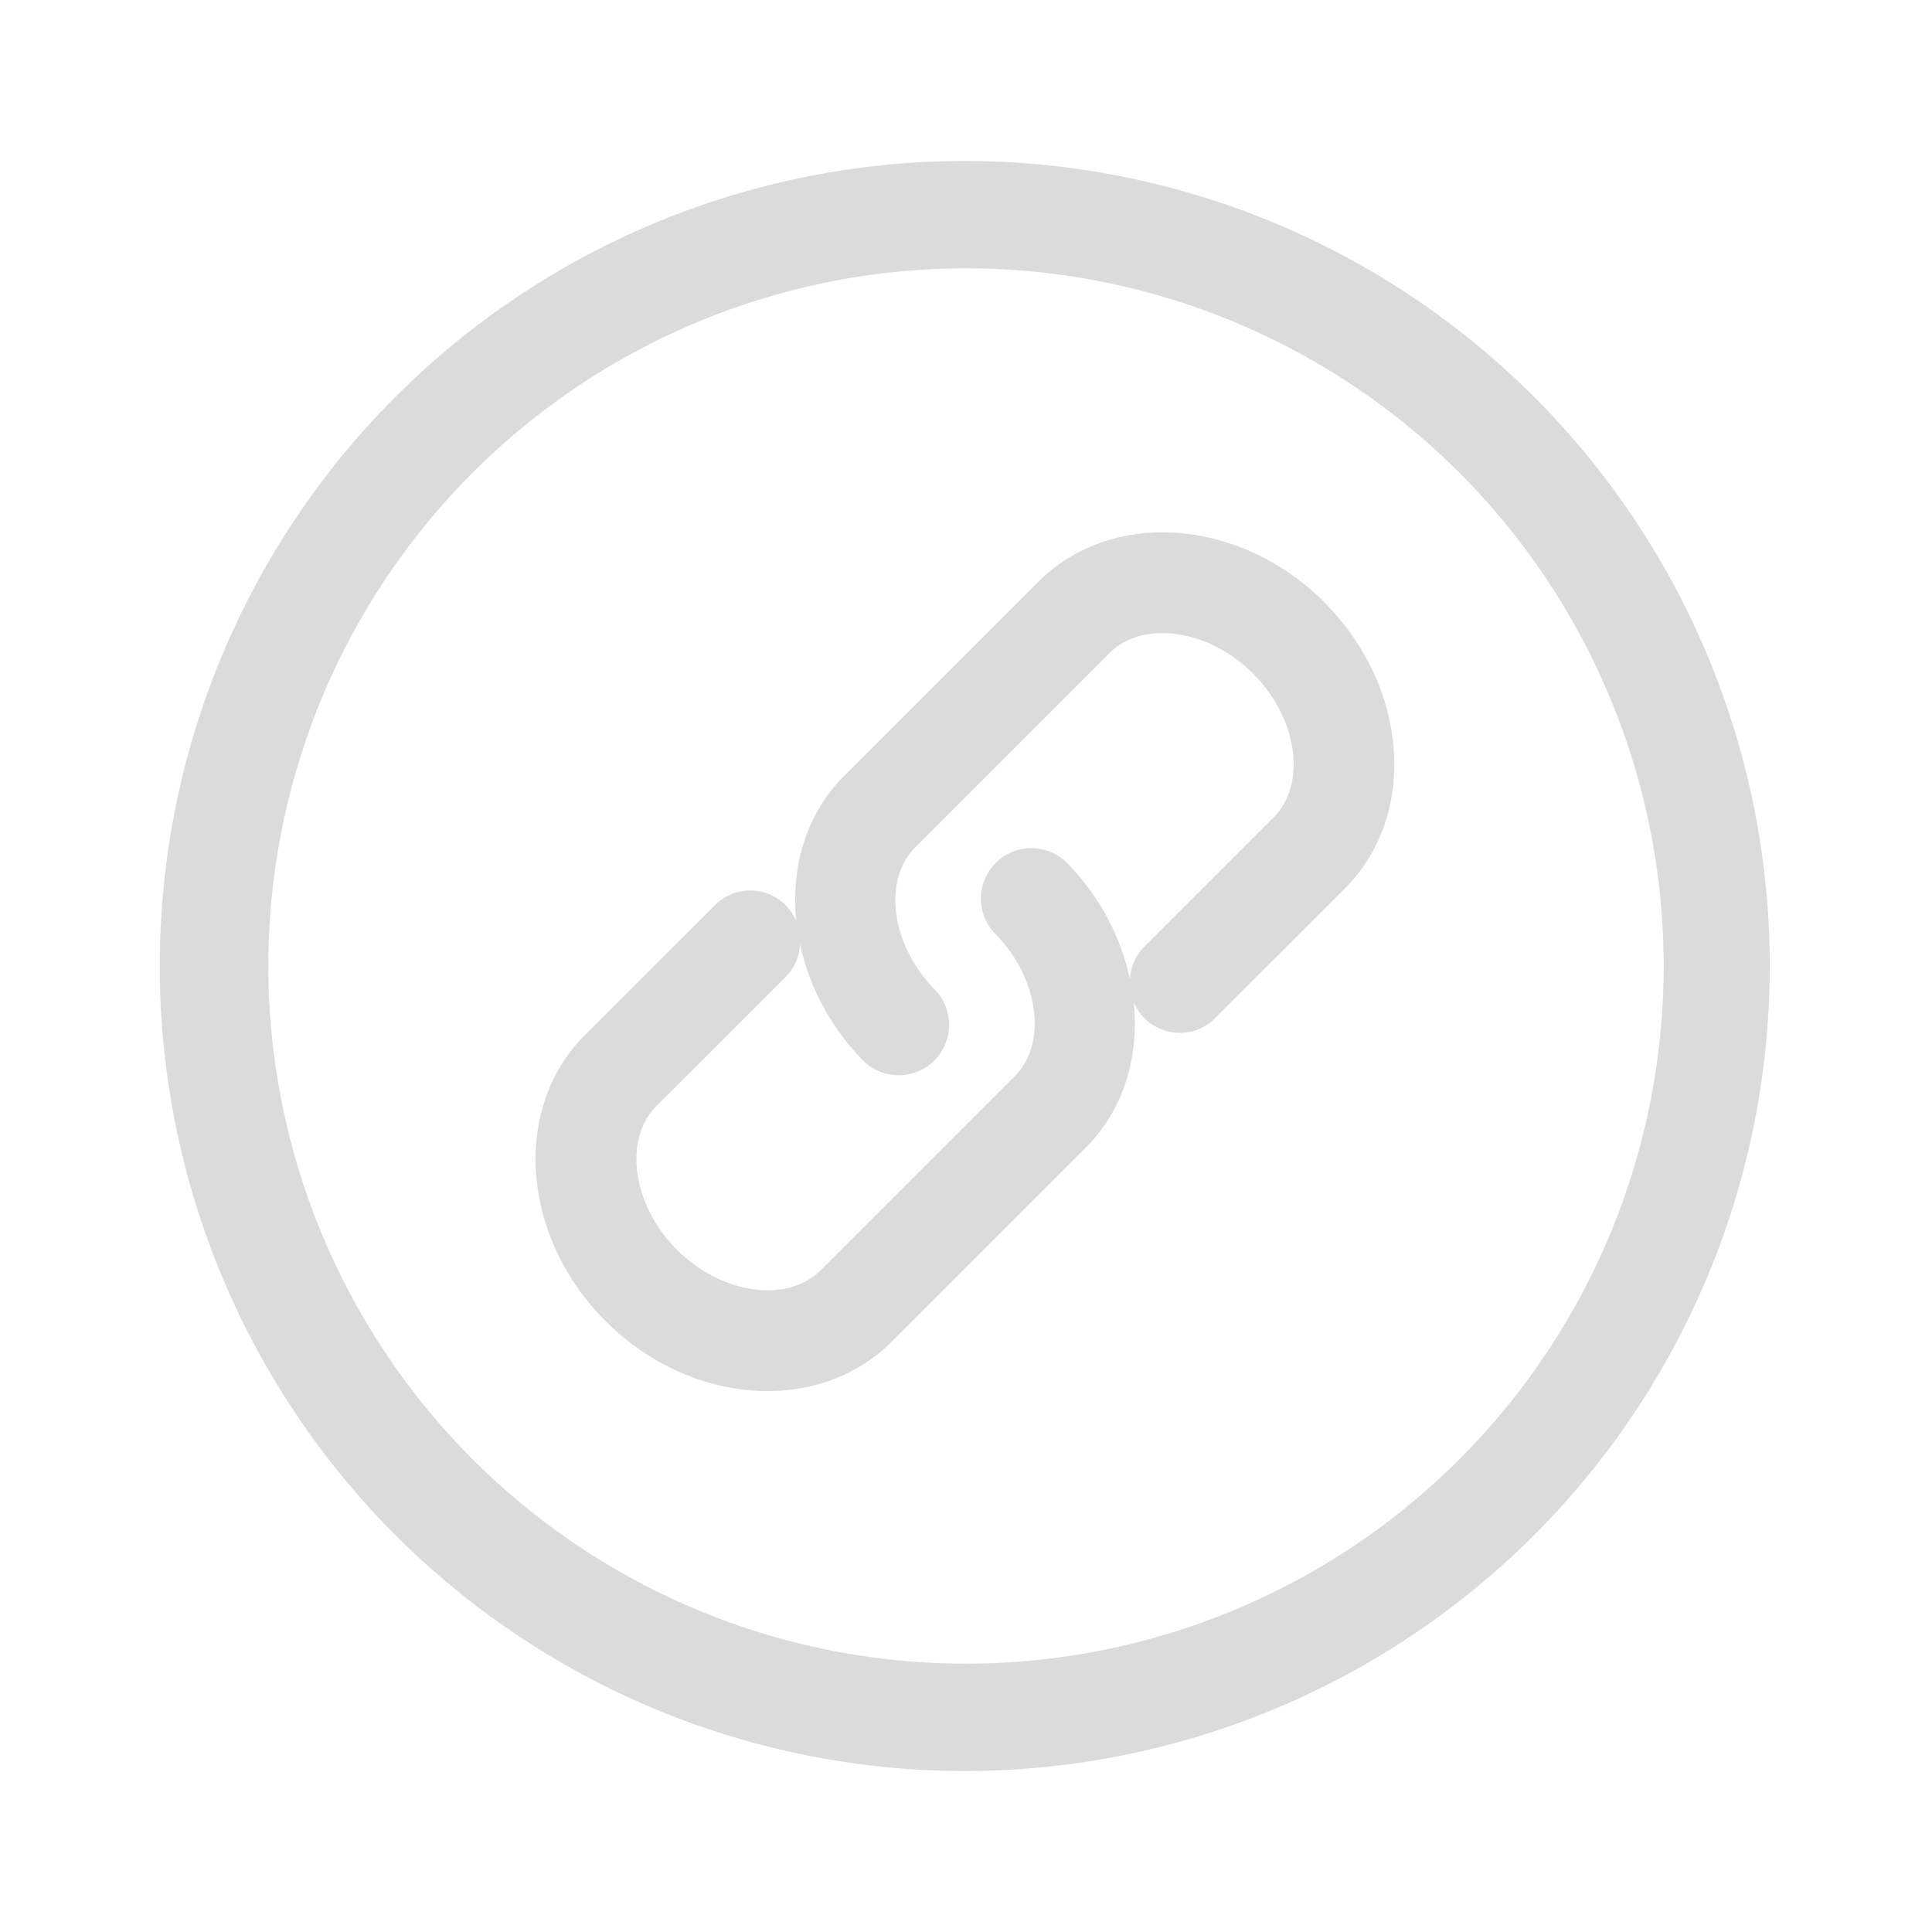<?xml version="1.0" standalone="no"?><!DOCTYPE svg PUBLIC "-//W3C//DTD SVG 1.1//EN" "http://www.w3.org/Graphics/SVG/1.1/DTD/svg11.dtd"><svg t="1588687183262" class="icon" viewBox="0 0 1024 1024" version="1.1" xmlns="http://www.w3.org/2000/svg" p-id="5327" xmlns:xlink="http://www.w3.org/1999/xlink" width="200" height="200"><defs><style type="text/css"></style></defs><path d="M512 938.667a426.667 426.667 0 1 1 0-853.333 426.667 426.667 0 0 1 0 853.333z m0-56.889a369.778 369.778 0 1 0 0-739.556 369.778 369.778 0 0 0 0 739.556z" p-id="5328" fill="#dbdbdb"></path><path d="M702.009 319.26c-44.885-44.828-112.868-49.721-151.666-10.923l-102.969 102.969c-20.196 20.196-28.274 48.299-25.316 76.914a26.453 26.453 0 0 0-43.292-8.306L310.044 548.58c-38.798 38.741-33.906 106.78 10.923 151.609s112.868 49.721 151.666 10.923l102.969-102.969c20.139-20.196 28.217-48.299 25.316-76.914a26.453 26.453 0 0 0 43.236 8.306l68.665-68.608c38.798-38.798 33.906-106.837-10.923-151.666z m-26.908 113.892L606.492 501.76a26.396 26.396 0 0 0-7.566 17.351 125.724 125.724 0 0 0-34.247-62.578 26.738 26.738 0 0 0-37.774 37.774c23.609 23.552 28.615 58.425 10.923 76.06l-102.969 102.969c-17.636 17.636-52.452 12.629-76.06-10.923-23.552-23.609-28.558-58.425-10.923-76.117L416.54 517.689a26.34 26.34 0 0 0 7.509-17.351c4.779 22.357 16.043 44.373 34.247 62.578a26.738 26.738 0 0 0 37.774-37.774c-23.609-23.552-28.558-58.425-10.923-76.06l102.969-102.969c17.636-17.636 52.508-12.629 76.06 10.923 23.609 23.609 28.558 58.425 10.923 76.117z" p-id="5329" fill="#dbdbdb"></path></svg>